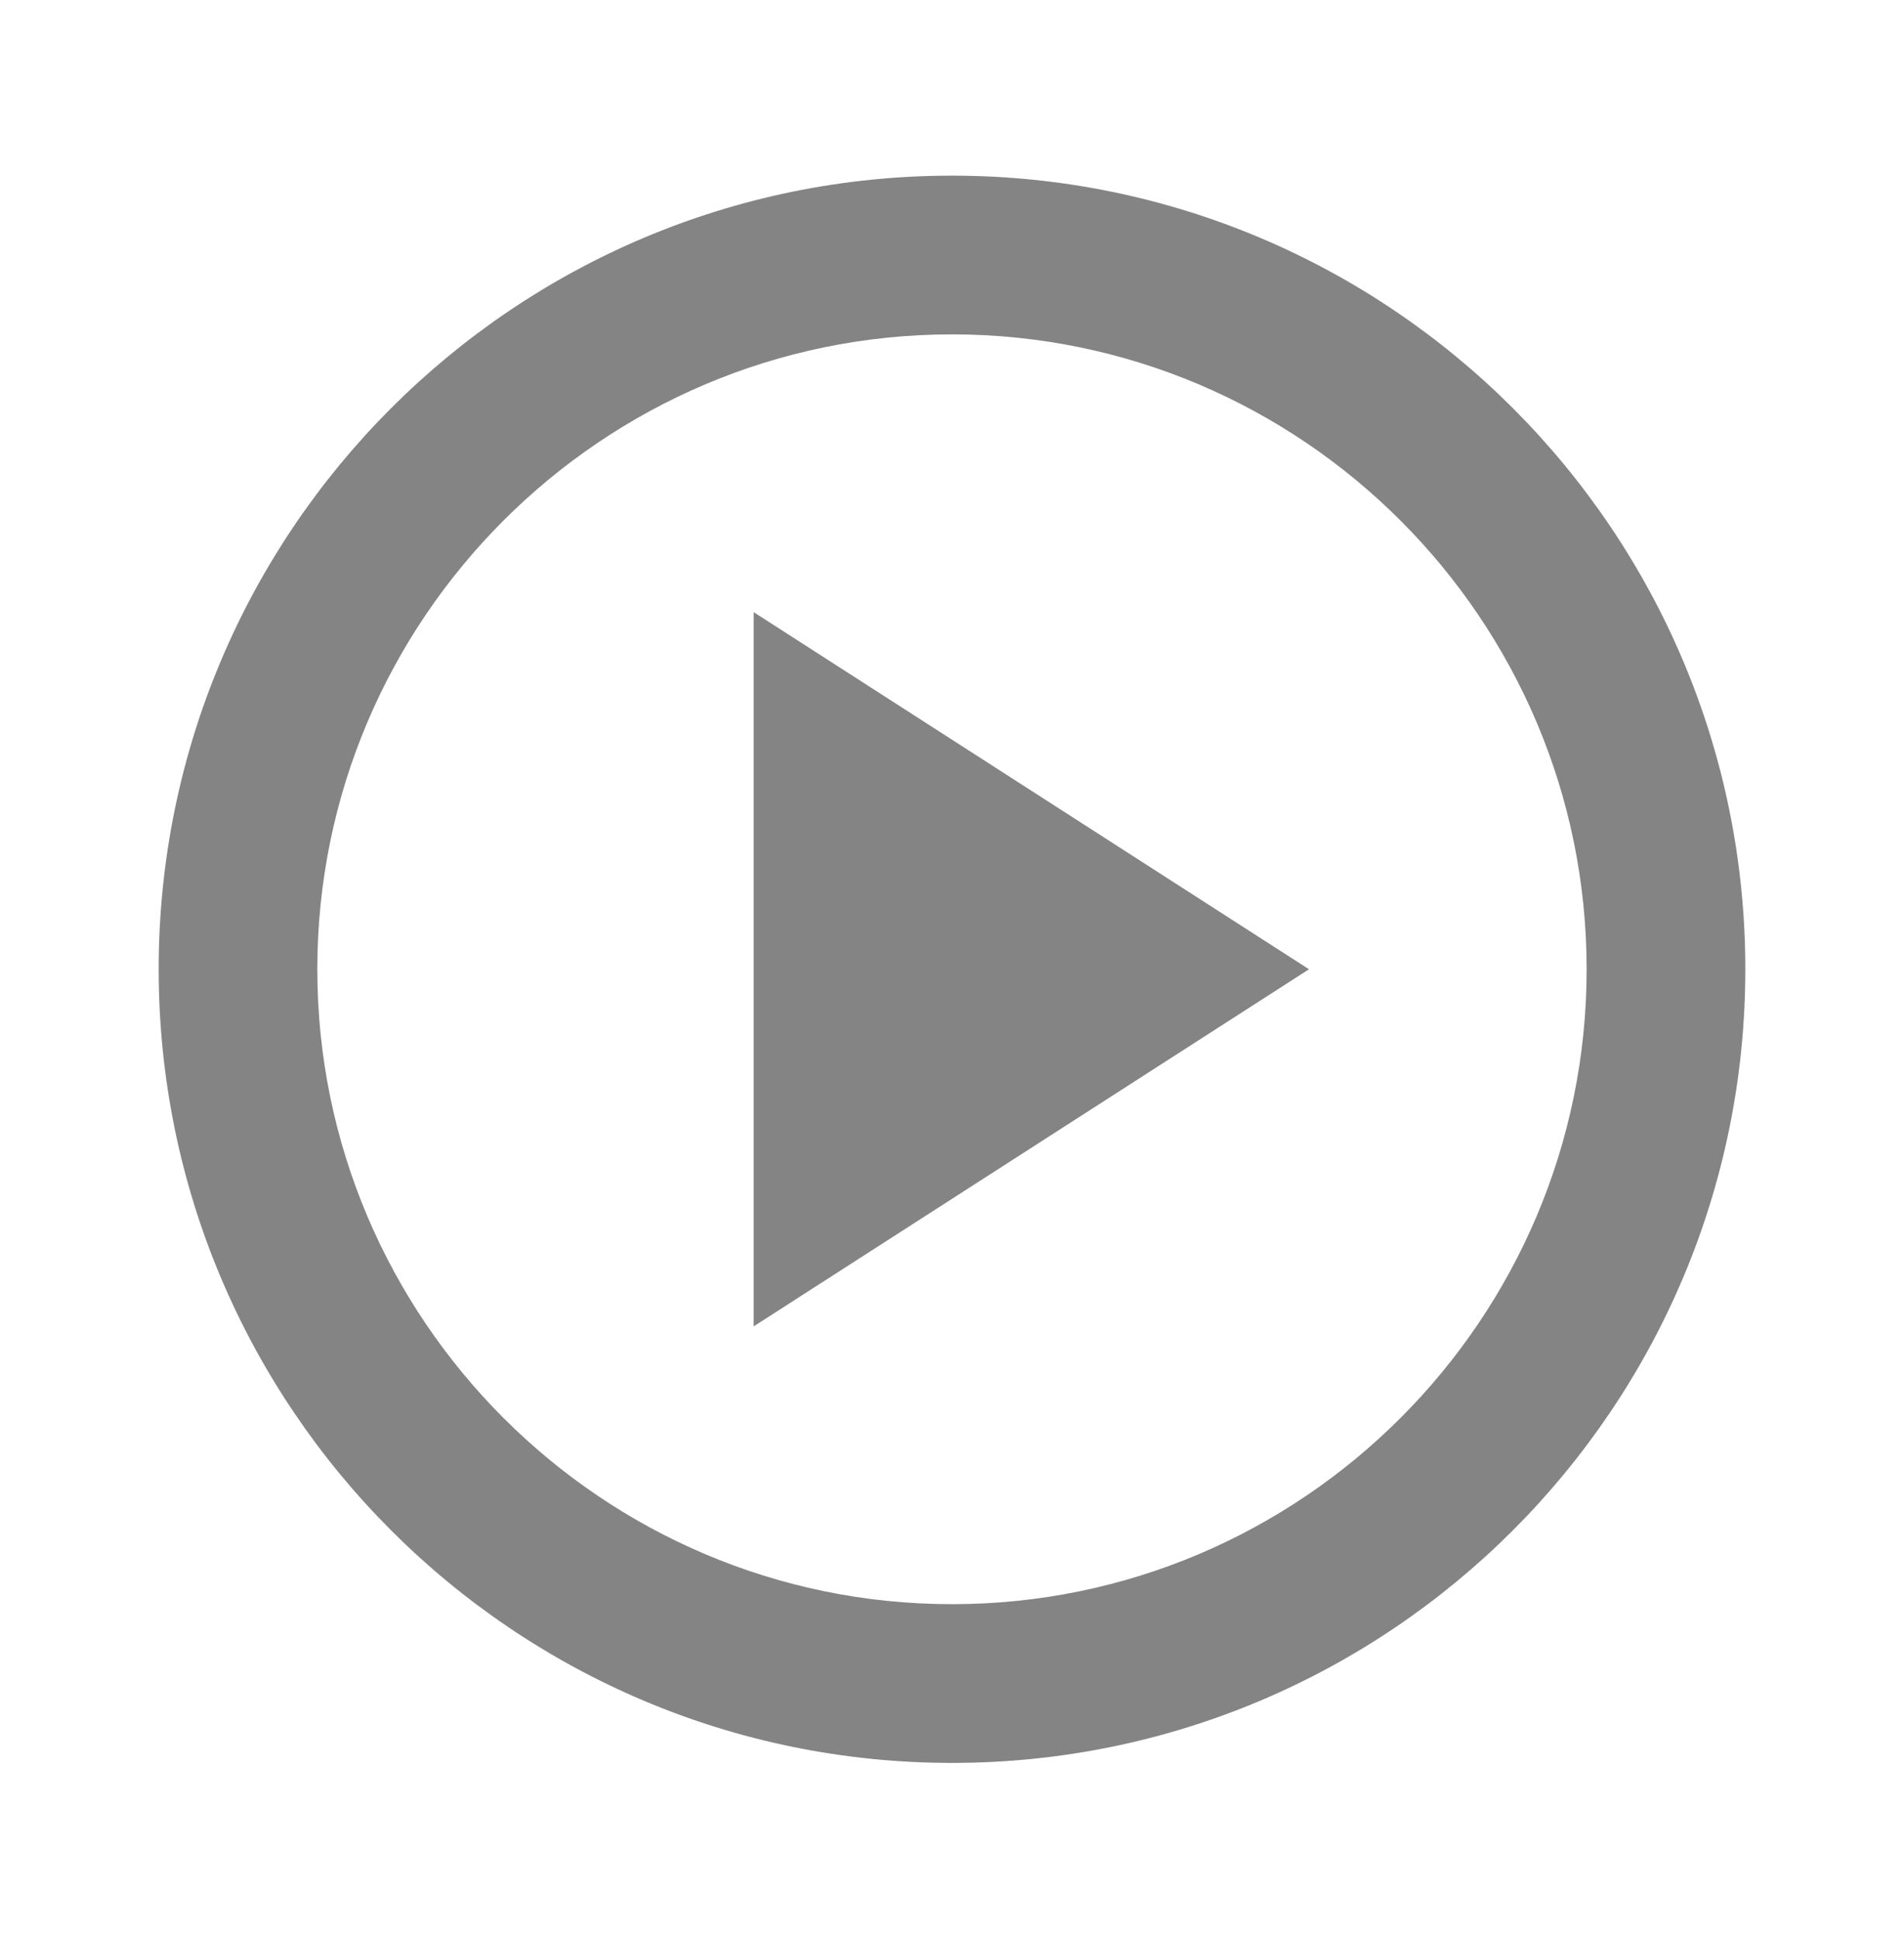 <svg width="56" height="57" viewBox="0 0 56 57" fill="none" xmlns="http://www.w3.org/2000/svg">
<path d="M28 5.164C15.12 5.164 4.667 15.617 4.667 28.497C4.667 41.377 15.12 51.831 28 51.831C40.88 51.831 51.333 41.377 51.333 28.497C51.333 15.617 40.88 5.164 28 5.164ZM28 47.164C17.71 47.164 9.333 38.787 9.333 28.497C9.333 18.207 17.71 9.831 28 9.831C38.29 9.831 46.666 18.207 46.666 28.497C46.666 38.787 38.29 47.164 28 47.164ZM22.166 38.997L38.5 28.497L22.166 17.997V38.997Z" fill="#333333" fill-opacity="0.6"/>
</svg>
